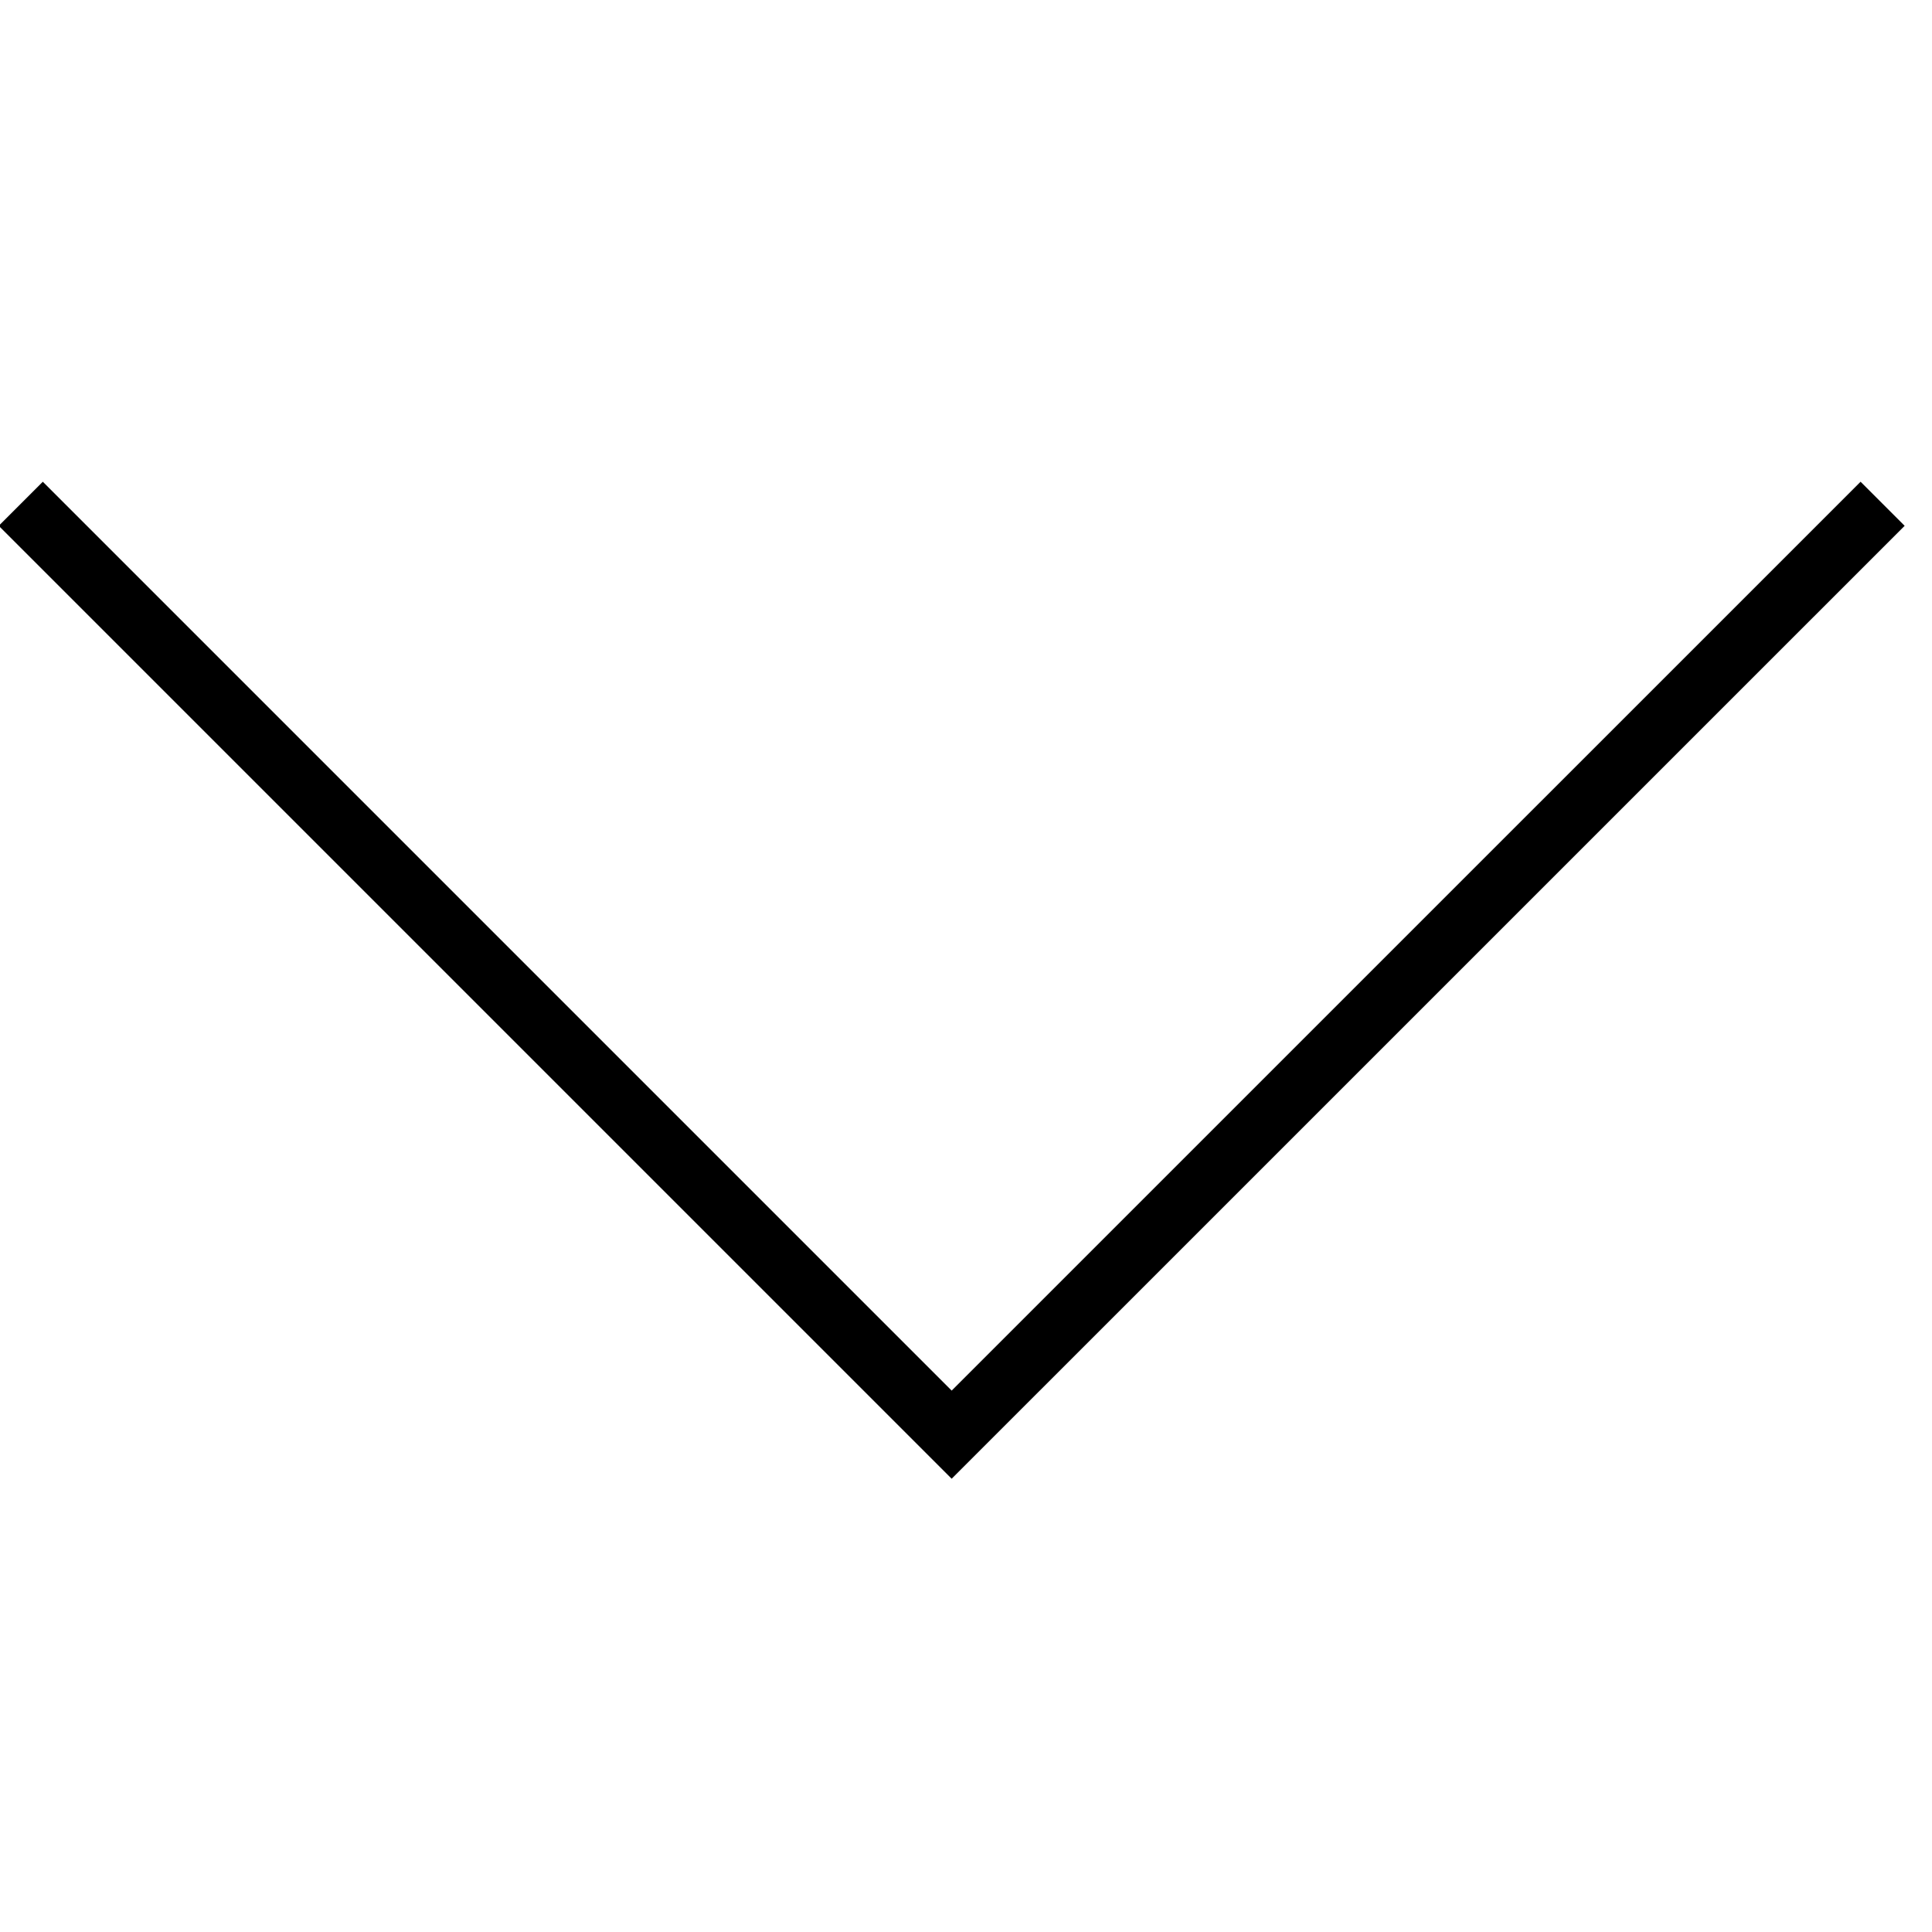 <svg id="SvgjsSvg1001" width="288" height="288" xmlns="http://www.w3.org/2000/svg" version="1.1" xmlns:xlink="http://www.w3.org/1999/xlink" xmlns:svgjs="http://svgjs.com/svgjs"><defs id="SvgjsDefs1002"></defs><g id="SvgjsG1008" transform="matrix(1,0,0,1,0,0)"><svg xmlns="http://www.w3.org/2000/svg" width="288" height="288" viewBox="0 0 31 16"><path fill="none" fill-rule="evenodd" stroke="#000000" stroke-linecap="square" d="M0.729,0.729 L15.312,15.312 M15.312,15.312 L29.896,0.729" transform="translate(-.042 .208)" class="colorStrokeFFF svgStroke"></path></svg></g></svg>